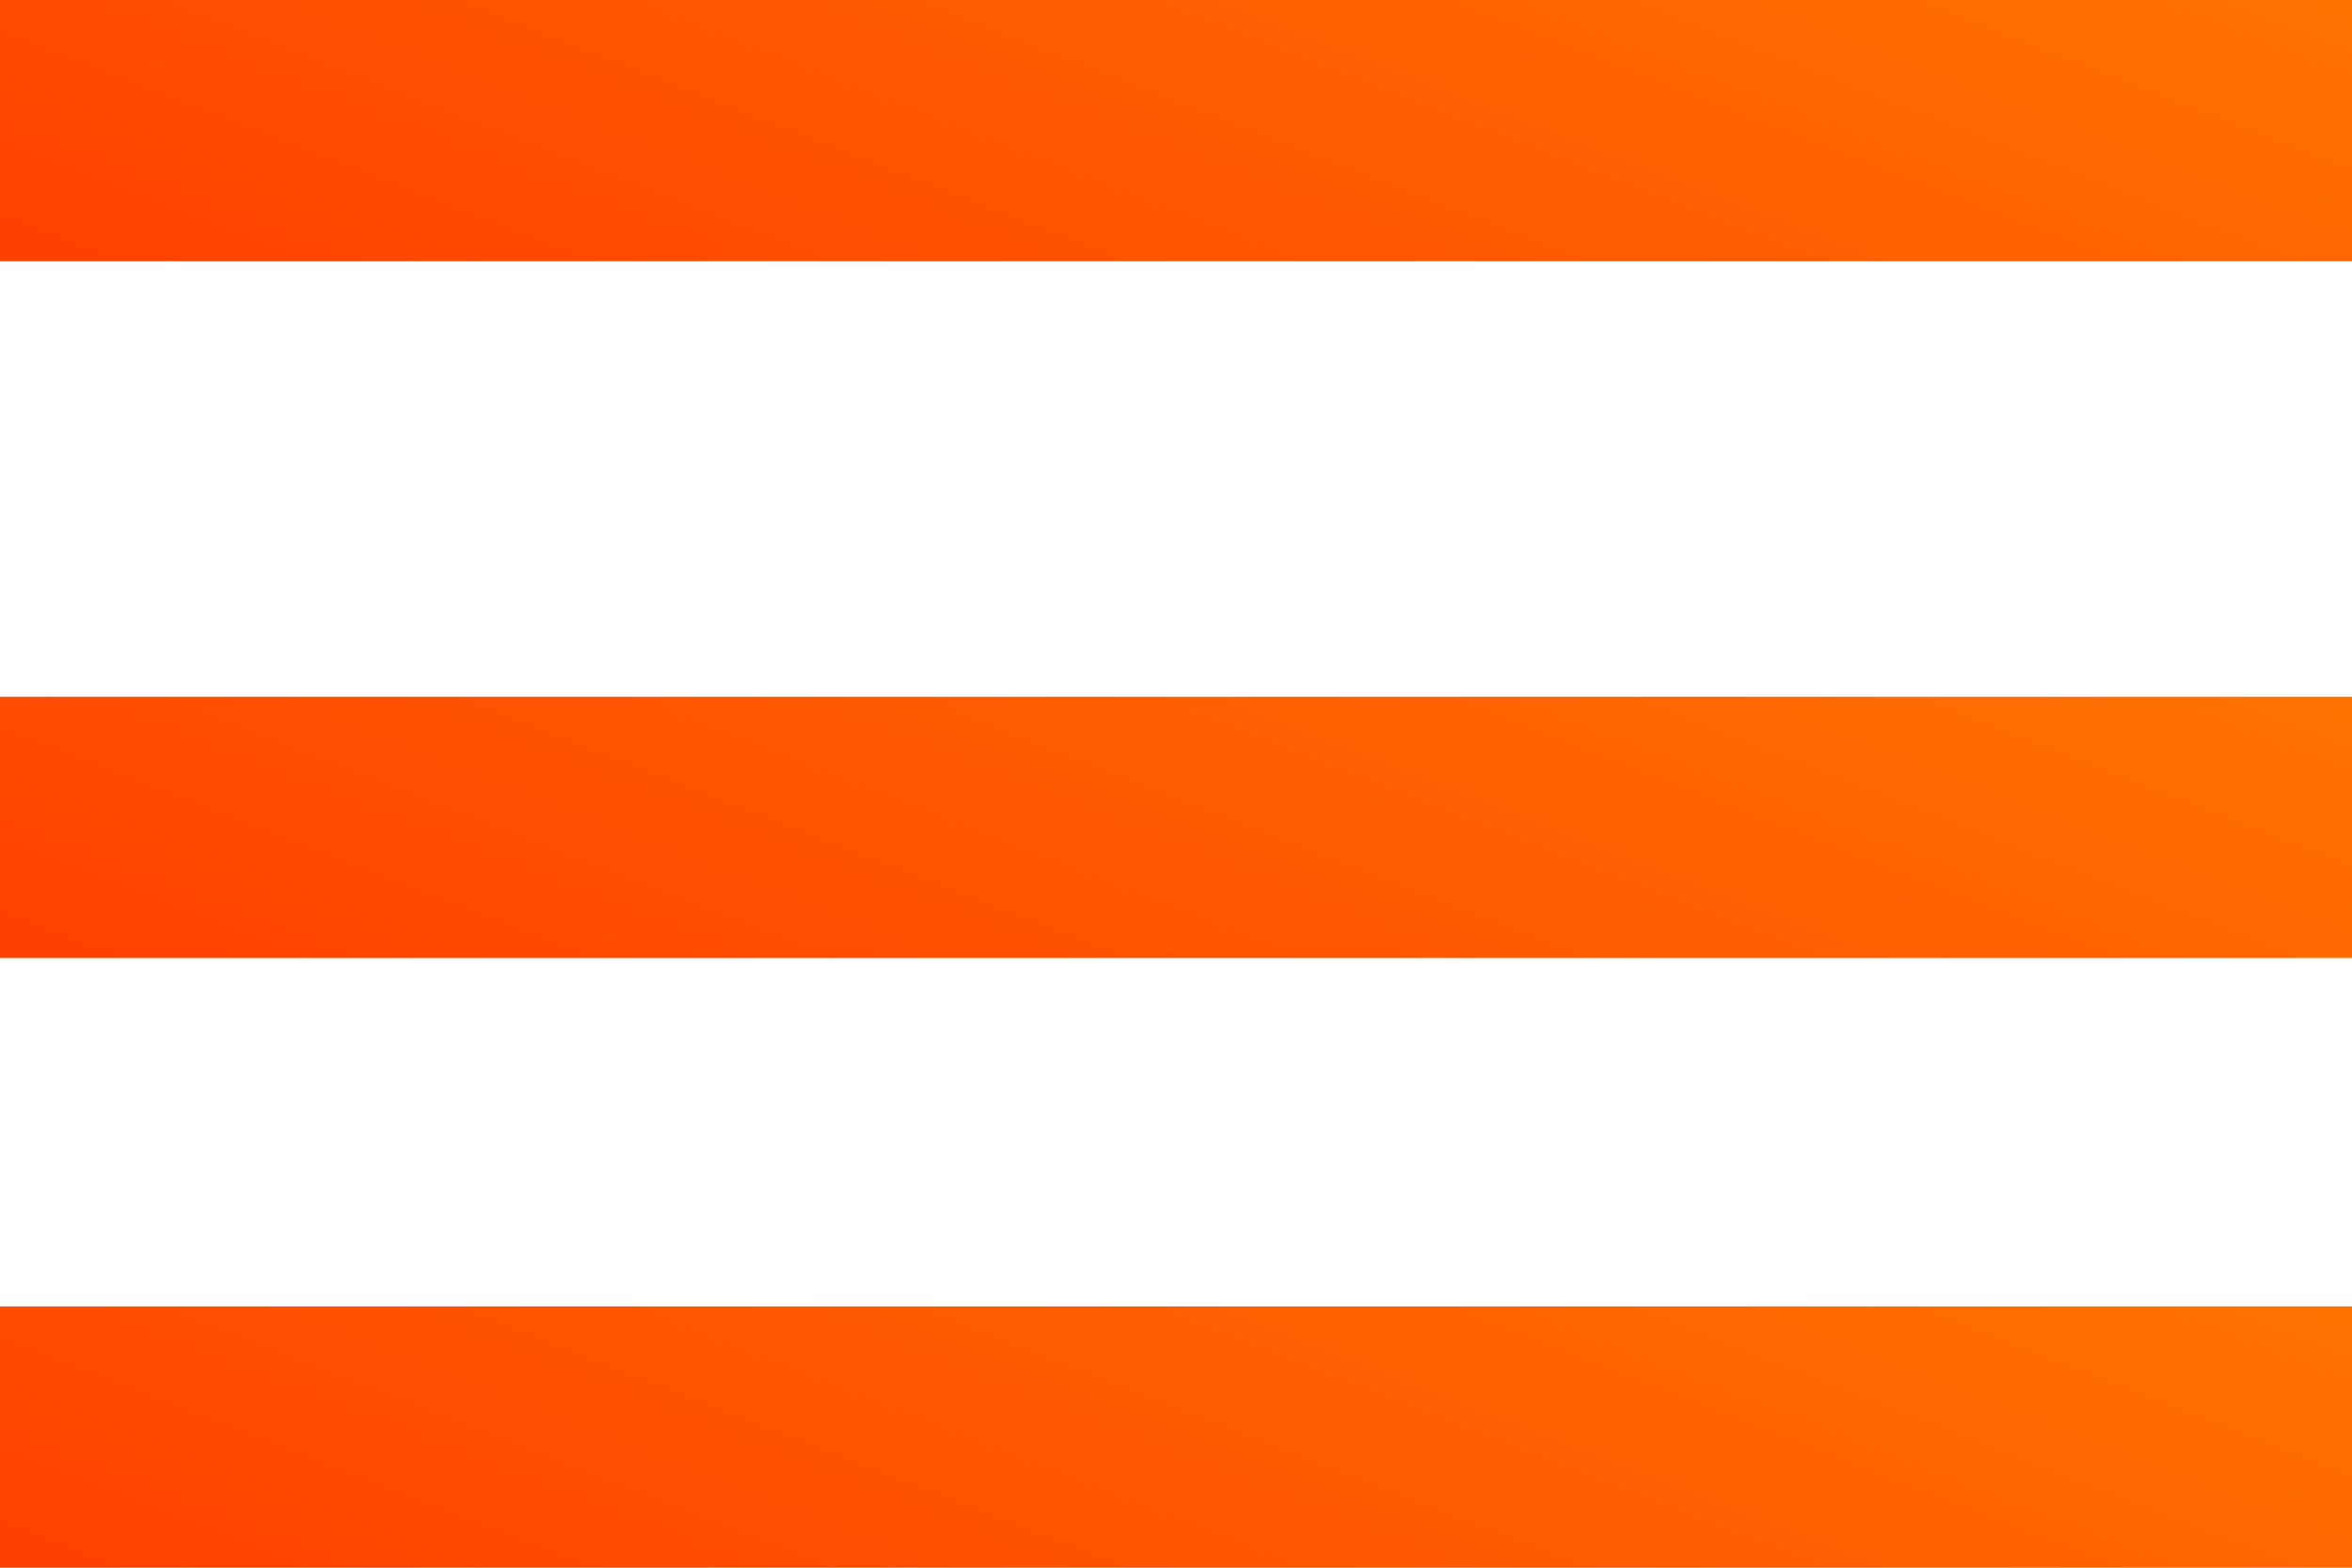 <svg width="27" height="18" viewBox="0 0 27 18" fill="none" xmlns="http://www.w3.org/2000/svg">
<rect width="27" height="3" fill="url(#paint0_linear_126_597)"/>
<rect y="8" width="27" height="3" fill="url(#paint1_linear_126_597)"/>
<rect y="15" width="27" height="3" fill="url(#paint2_linear_126_597)"/>
<defs>
<linearGradient id="paint0_linear_126_597" x1="27" y1="0.213" x2="22.656" y2="11.379" gradientUnits="userSpaceOnUse">
<stop stop-color="#FF7200"/>
<stop offset="1" stop-color="#FF4100"/>
</linearGradient>
<linearGradient id="paint1_linear_126_597" x1="27" y1="8.213" x2="22.656" y2="19.379" gradientUnits="userSpaceOnUse">
<stop stop-color="#FF7200"/>
<stop offset="1" stop-color="#FF4100"/>
</linearGradient>
<linearGradient id="paint2_linear_126_597" x1="27" y1="15.213" x2="22.656" y2="26.379" gradientUnits="userSpaceOnUse">
<stop stop-color="#FF7200"/>
<stop offset="1" stop-color="#FF4100"/>
</linearGradient>
</defs>
</svg>
